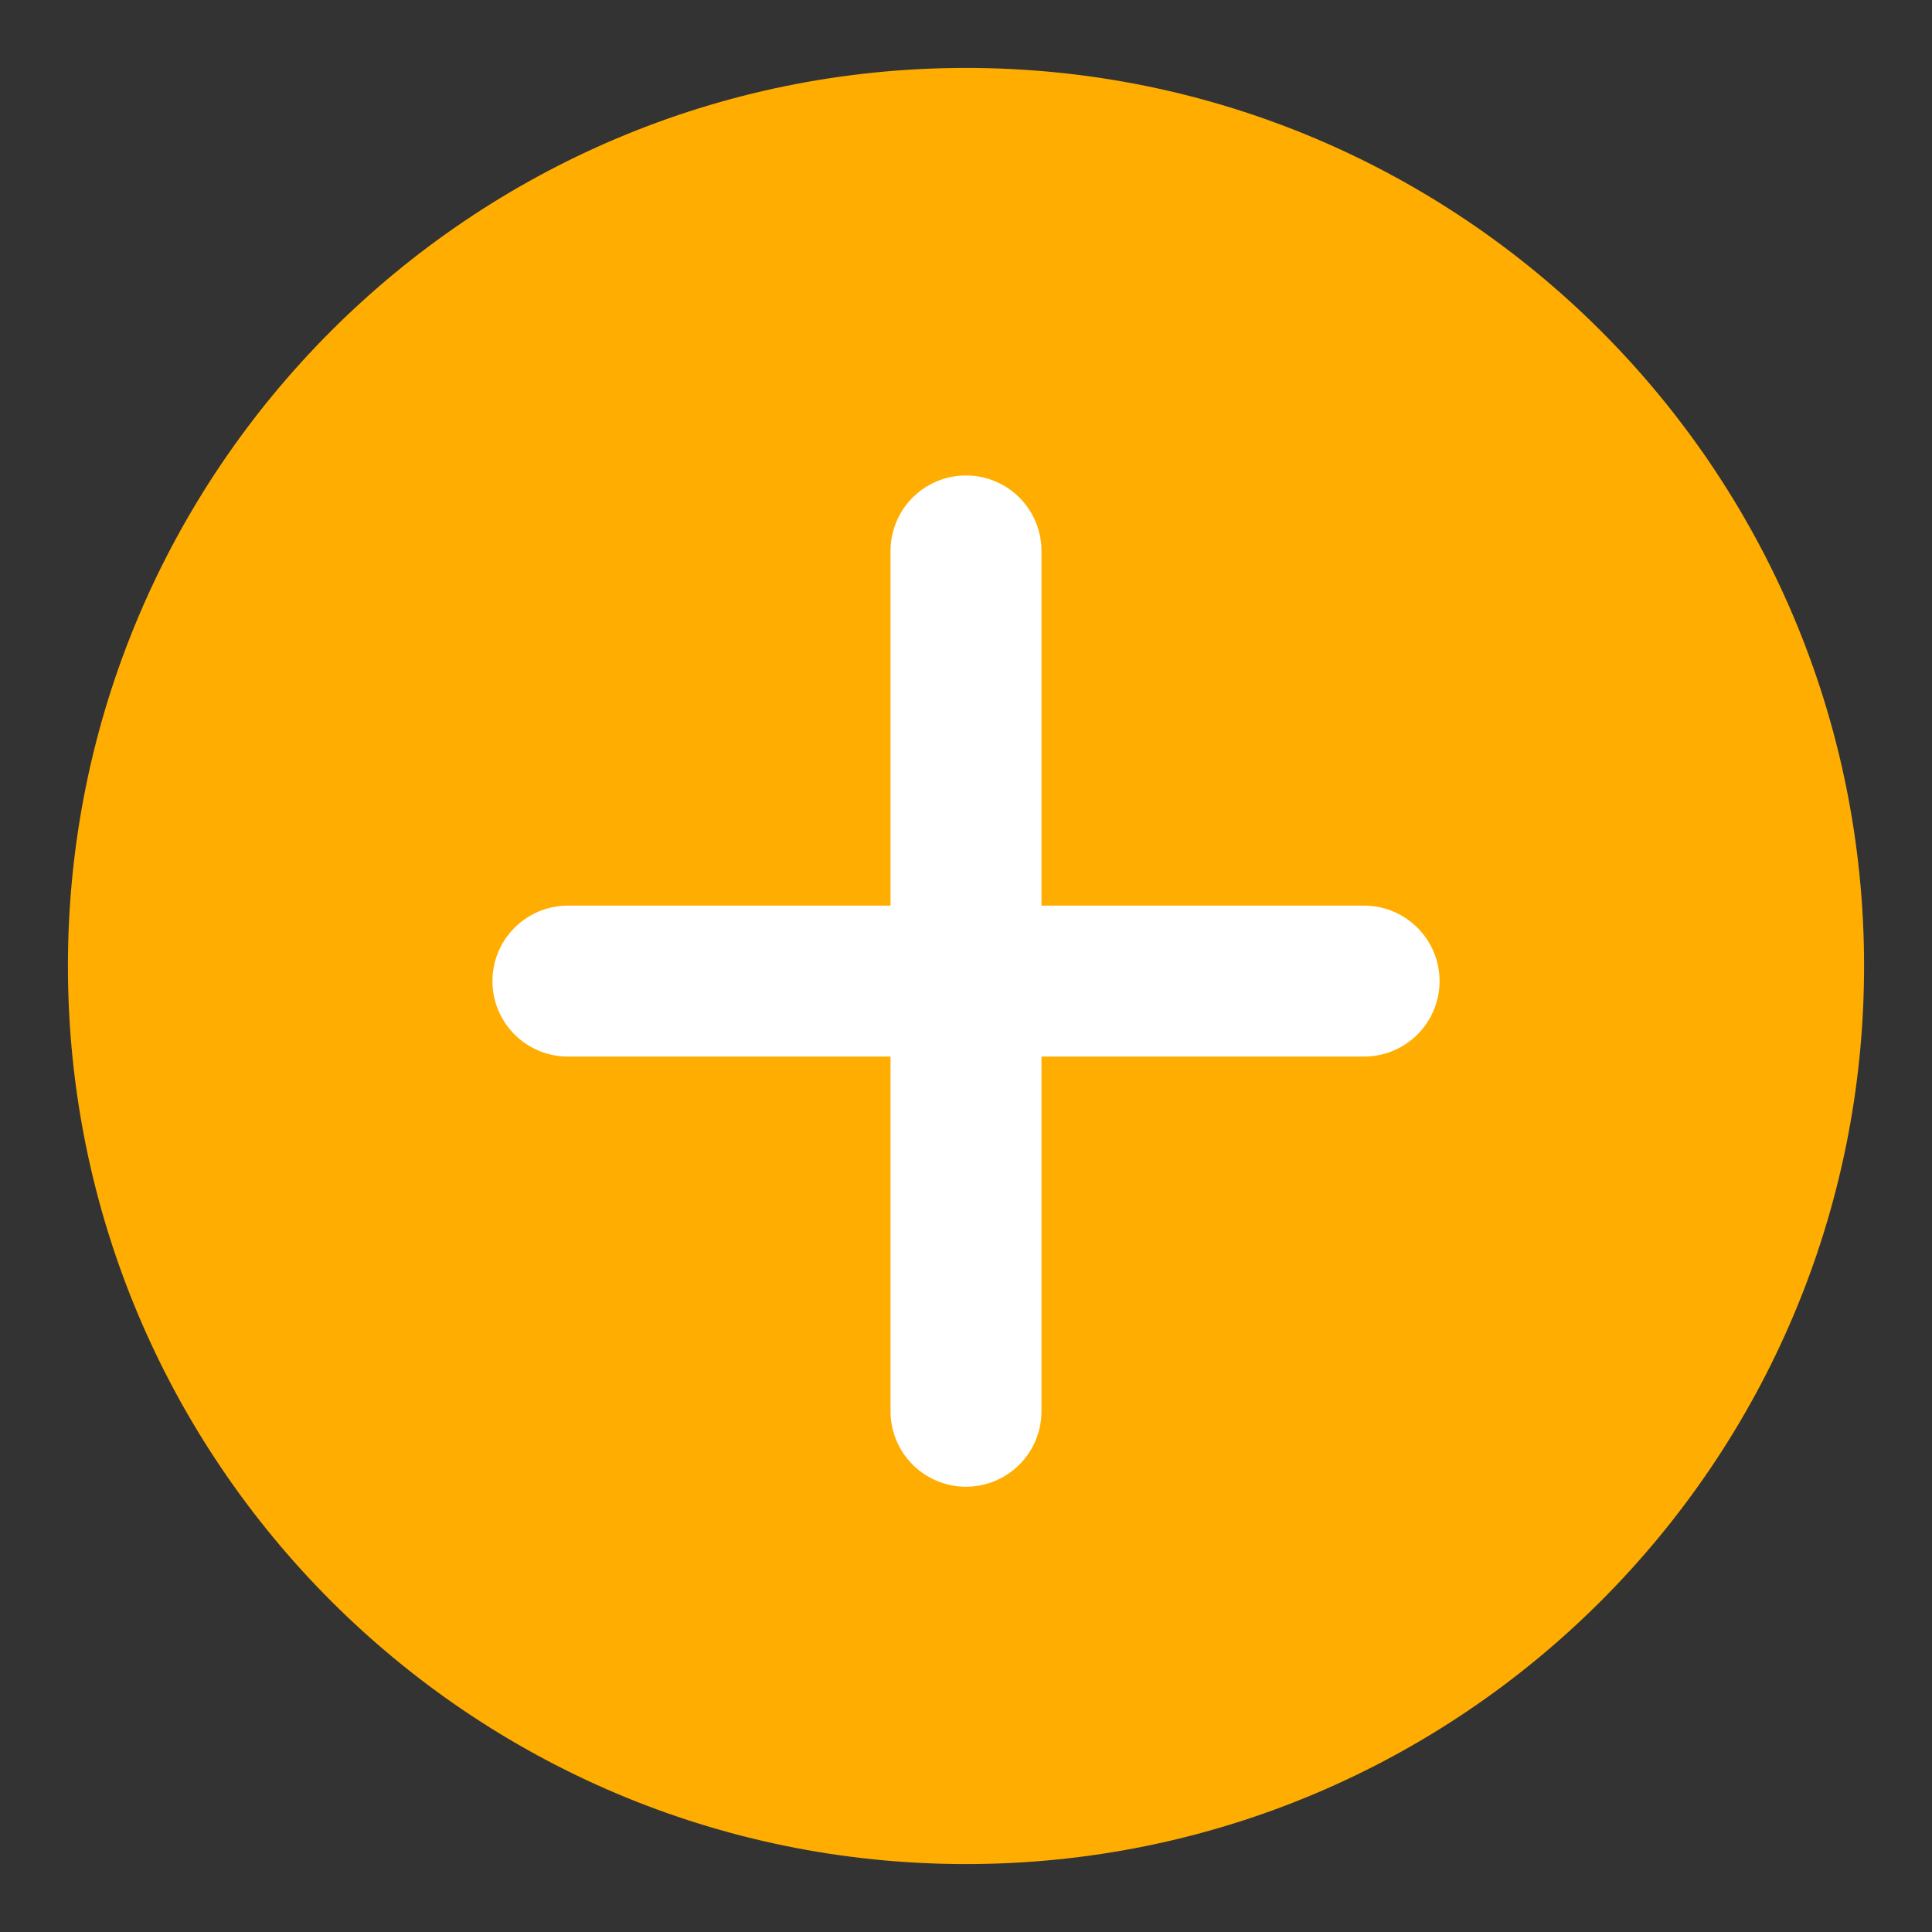 <?xml version="1.0" encoding="UTF-8" standalone="no"?>
<svg
   xmlns:dc="http://purl.org/dc/elements/1.1/"
   xmlns:cc="http://creativecommons.org/ns#"
   xmlns:rdf="http://www.w3.org/1999/02/22-rdf-syntax-ns#"
   xmlns:svg="http://www.w3.org/2000/svg"
   xmlns="http://www.w3.org/2000/svg"
   xmlns:sodipodi="http://sodipodi.sourceforge.net/DTD/sodipodi-0.dtd"
   xmlns:inkscape="http://www.inkscape.org/namespaces/inkscape"
   enable-background="new 0 0 512 512"
   id="Layer_1"
   version="1.1"
   viewBox="0 0 512 512"
   xml:space="preserve"
   sodipodi:docname="cadastrar.svg"
   inkscape:version="0.92.4 (5da689c313, 2019-01-14)"><rect x="0" y="0" width="512" height="512" fill="#333333" stroke="none"/><defs
     id="defs15" /><sodipodi:namedview
     pagecolor="#ffffff"
     bordercolor="#666666"
     borderopacity="1"
     objecttolerance="10"
     gridtolerance="10"
     guidetolerance="10"
     inkscape:pageopacity="0"
     inkscape:pageshadow="2"
     inkscape:window-width="1600"
     inkscape:window-height="846"
     id="namedview13"
     showgrid="false"
     inkscape:zoom="0.921875"
     inkscape:cx="-132.42476"
     inkscape:cy="225.50166"
     inkscape:window-x="0"
     inkscape:window-y="26"
     inkscape:window-maximized="1"
     inkscape:current-layer="Layer_1" /><path
     inkscape:connector-curvature="0"
     style="fill:#ffad00;fill-opacity:1"
     id="path2"
     d="M 494,256 C 494,387.4 387.4,494 256,494 124.6,494 18,387.4 18,256 18,124.6 124.6,18 256,18 387.4,18 494,124.6 494,256 Z" /><g
     id="Layer_2"
     style="stroke-width:40;stroke-miterlimit:4;stroke-dasharray:none"><g
       id="g9"
       style="stroke-width:40;stroke-miterlimit:4;stroke-dasharray:none"><line
         fill="none"
         stroke="#FFFFFF"
         stroke-linecap="round"
         stroke-miterlimit="10"
         stroke-width="16"
         x1="256"
         x2="256"
         y1="146"
         y2="374"
         id="line5"
         style="stroke-width:40;stroke-miterlimit:4;stroke-dasharray:none" /><line
         fill="none"
         stroke="#FFFFFF"
         stroke-linecap="round"
         stroke-miterlimit="10"
         stroke-width="16"
         x1="150.5"
         x2="361.5"
         y1="260"
         y2="260"
         id="line7"
         style="stroke-width:40;stroke-miterlimit:4;stroke-dasharray:none" /></g></g></svg>